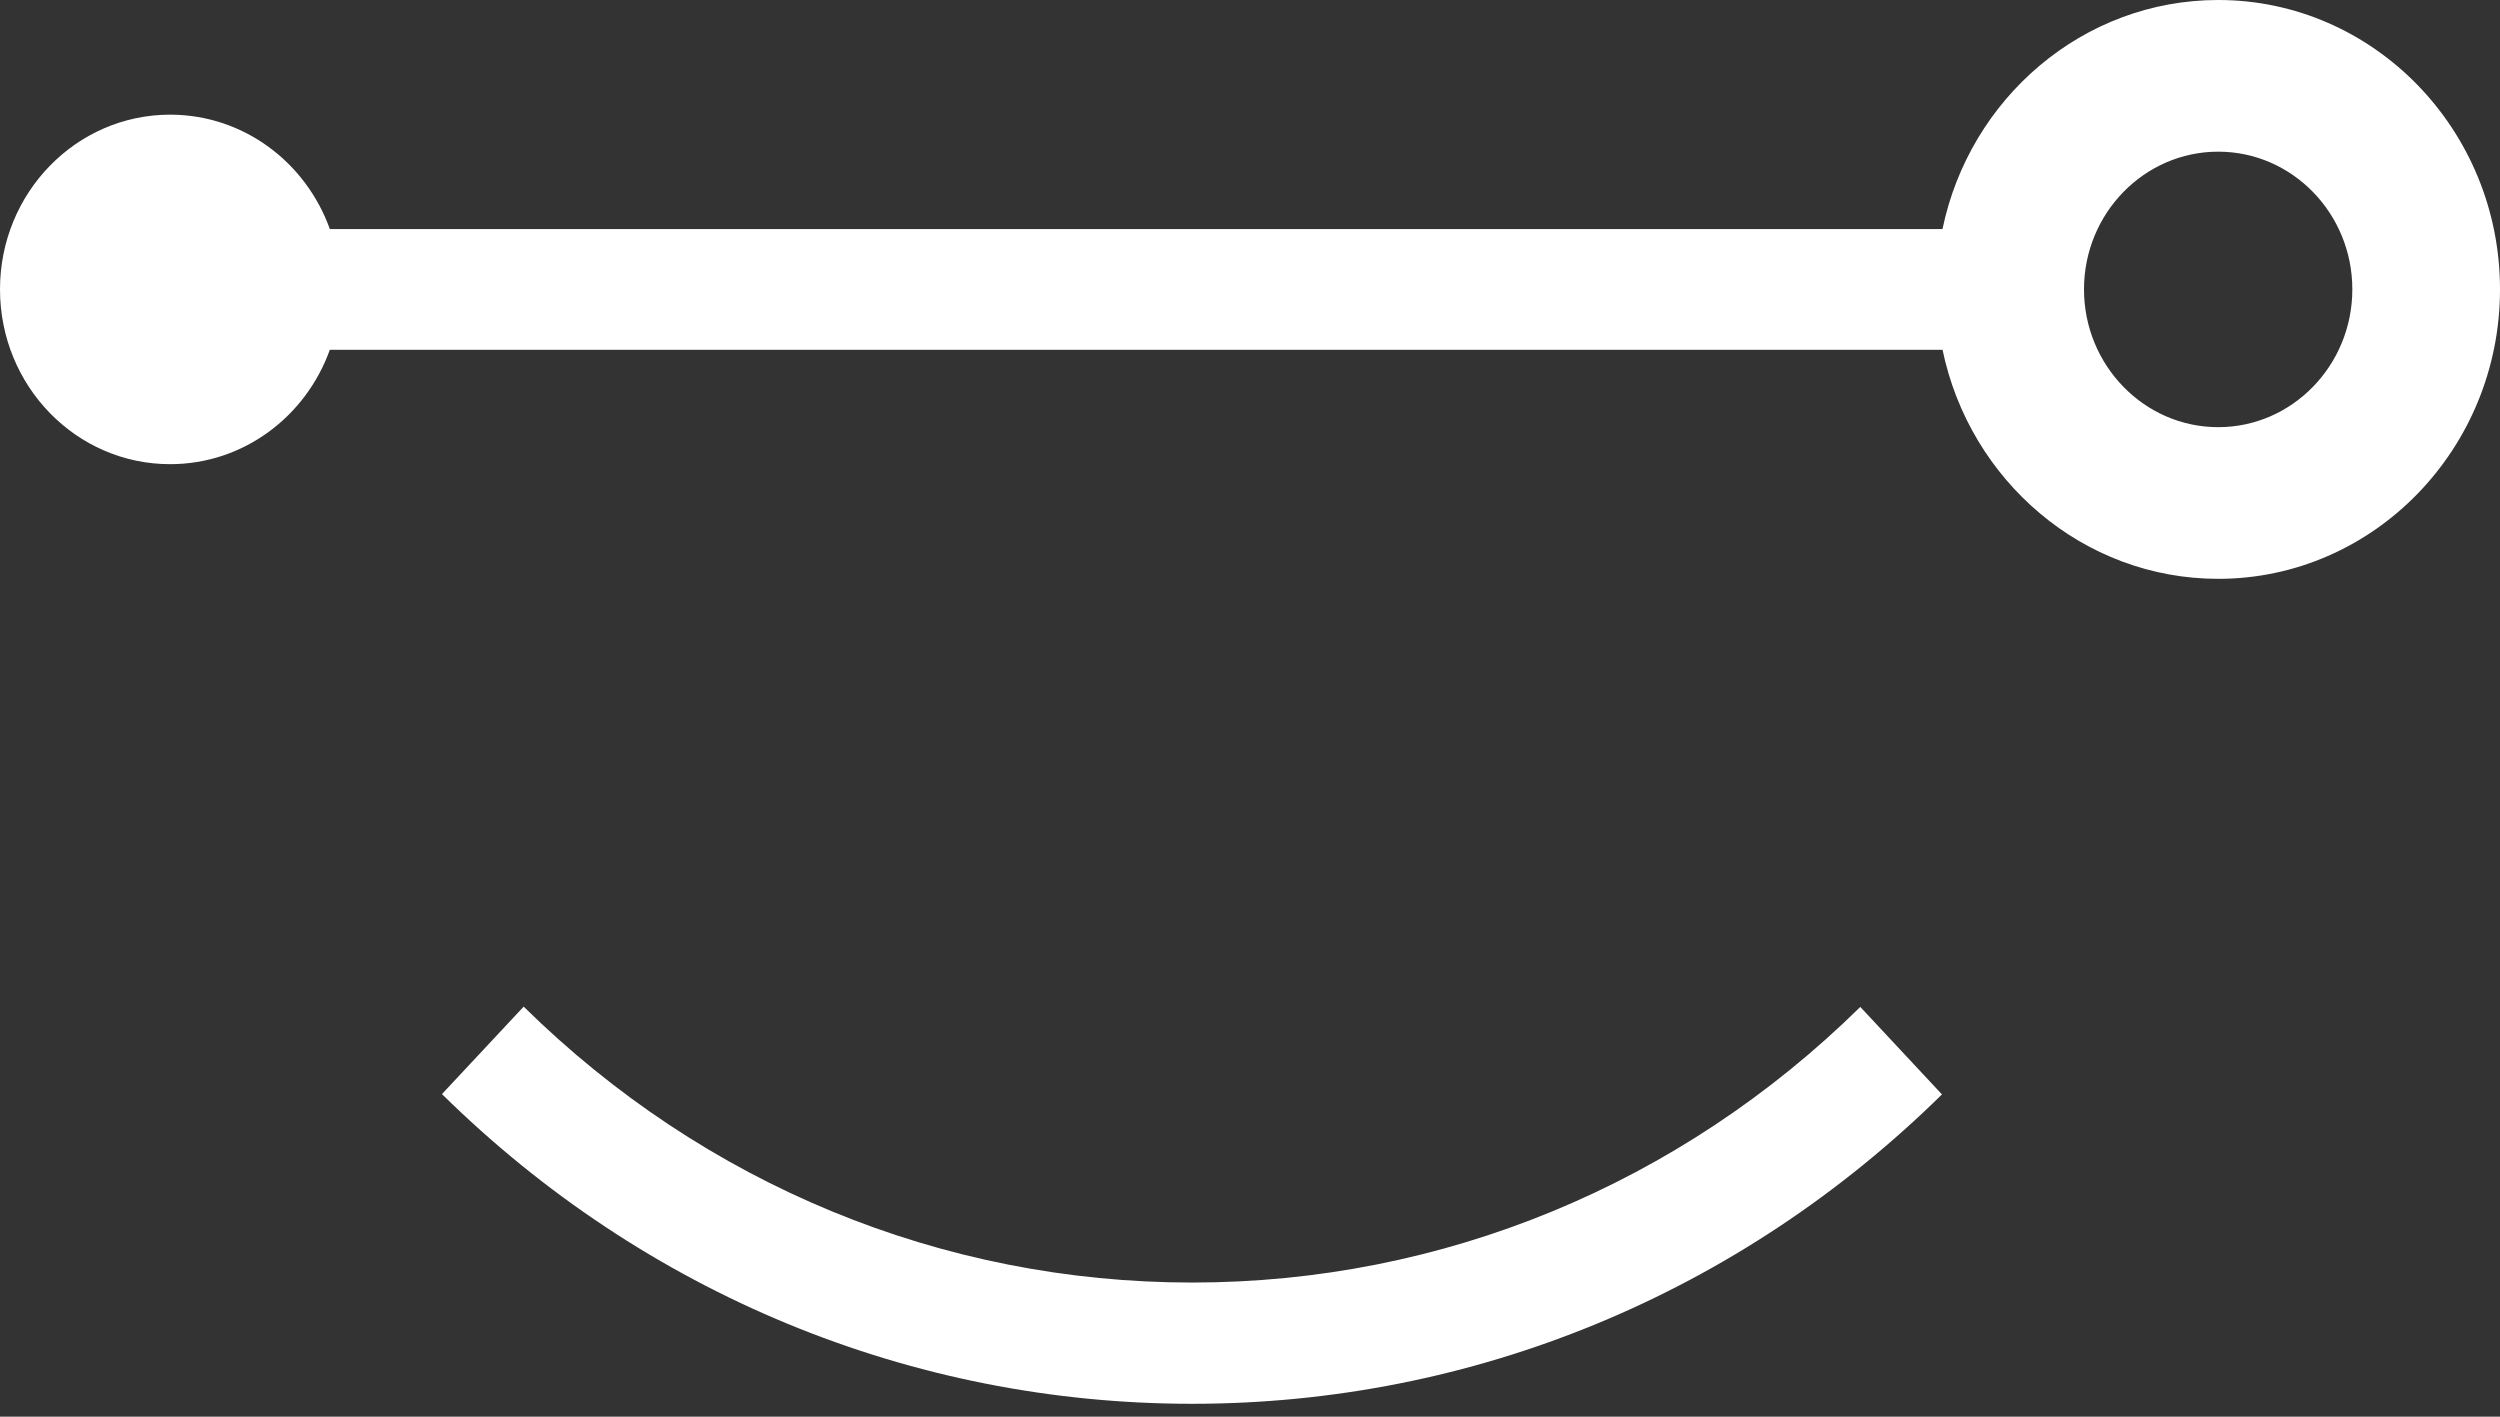 <?xml version="1.0" encoding="UTF-8"?>
<svg width="60px" height="34px" viewBox="0 0 60 34" version="1.1" xmlns="http://www.w3.org/2000/svg" xmlns:xlink="http://www.w3.org/1999/xlink">
    <rect x="0" y="0" width="60" height="34" fill="#333333" stroke="none"/>
    <!-- Generator: Sketch 53.2 (72643) - https://sketchapp.com -->
    <title>Logo</title>
    <desc>Created with Sketch.</desc>
    <g id="Symbols" stroke="none" stroke-width="1" fill="none" fill-rule="evenodd">
        <g id="FAQ/Title+Search" transform="translate(-177, -15)" fill="#FFFFFF">
            <g id="Logo/S.Hail_App_icon-white" transform="translate(177, 15)">
                <path d="M28.611,30.781 C22.602,30.781 16.904,28.429 12.568,24.159 L10.607,26.258 C15.473,31.052 21.867,33.691 28.611,33.691 C35.352,33.691 41.742,31.054 46.607,26.266 L44.647,24.166 C40.312,28.432 34.617,30.781 28.611,30.781 M53.237,10.252 C51.462,10.252 50.016,8.768 50.016,6.944 C50.016,5.122 51.462,3.64 53.237,3.64 C55.013,3.64 56.456,5.122 56.456,6.944 C56.456,8.768 55.013,10.252 53.237,10.252 M53.237,0 C49.99,0 47.27,2.36 46.62,5.497 L7.916,5.497 C7.342,3.895 5.843,2.752 4.083,2.752 C1.827,2.752 0,4.63 0,6.944 C0,9.263 1.827,11.14 4.083,11.14 C5.842,11.14 7.341,9.998 7.916,8.395 L46.621,8.395 C47.273,11.532 49.992,13.892 53.237,13.892 C56.966,13.892 60,10.775 60,6.944 C60,3.115 56.966,0 53.237,0" id="S.Hail_App_icon-white"></path>
            </g>
        </g>
    </g>
</svg>